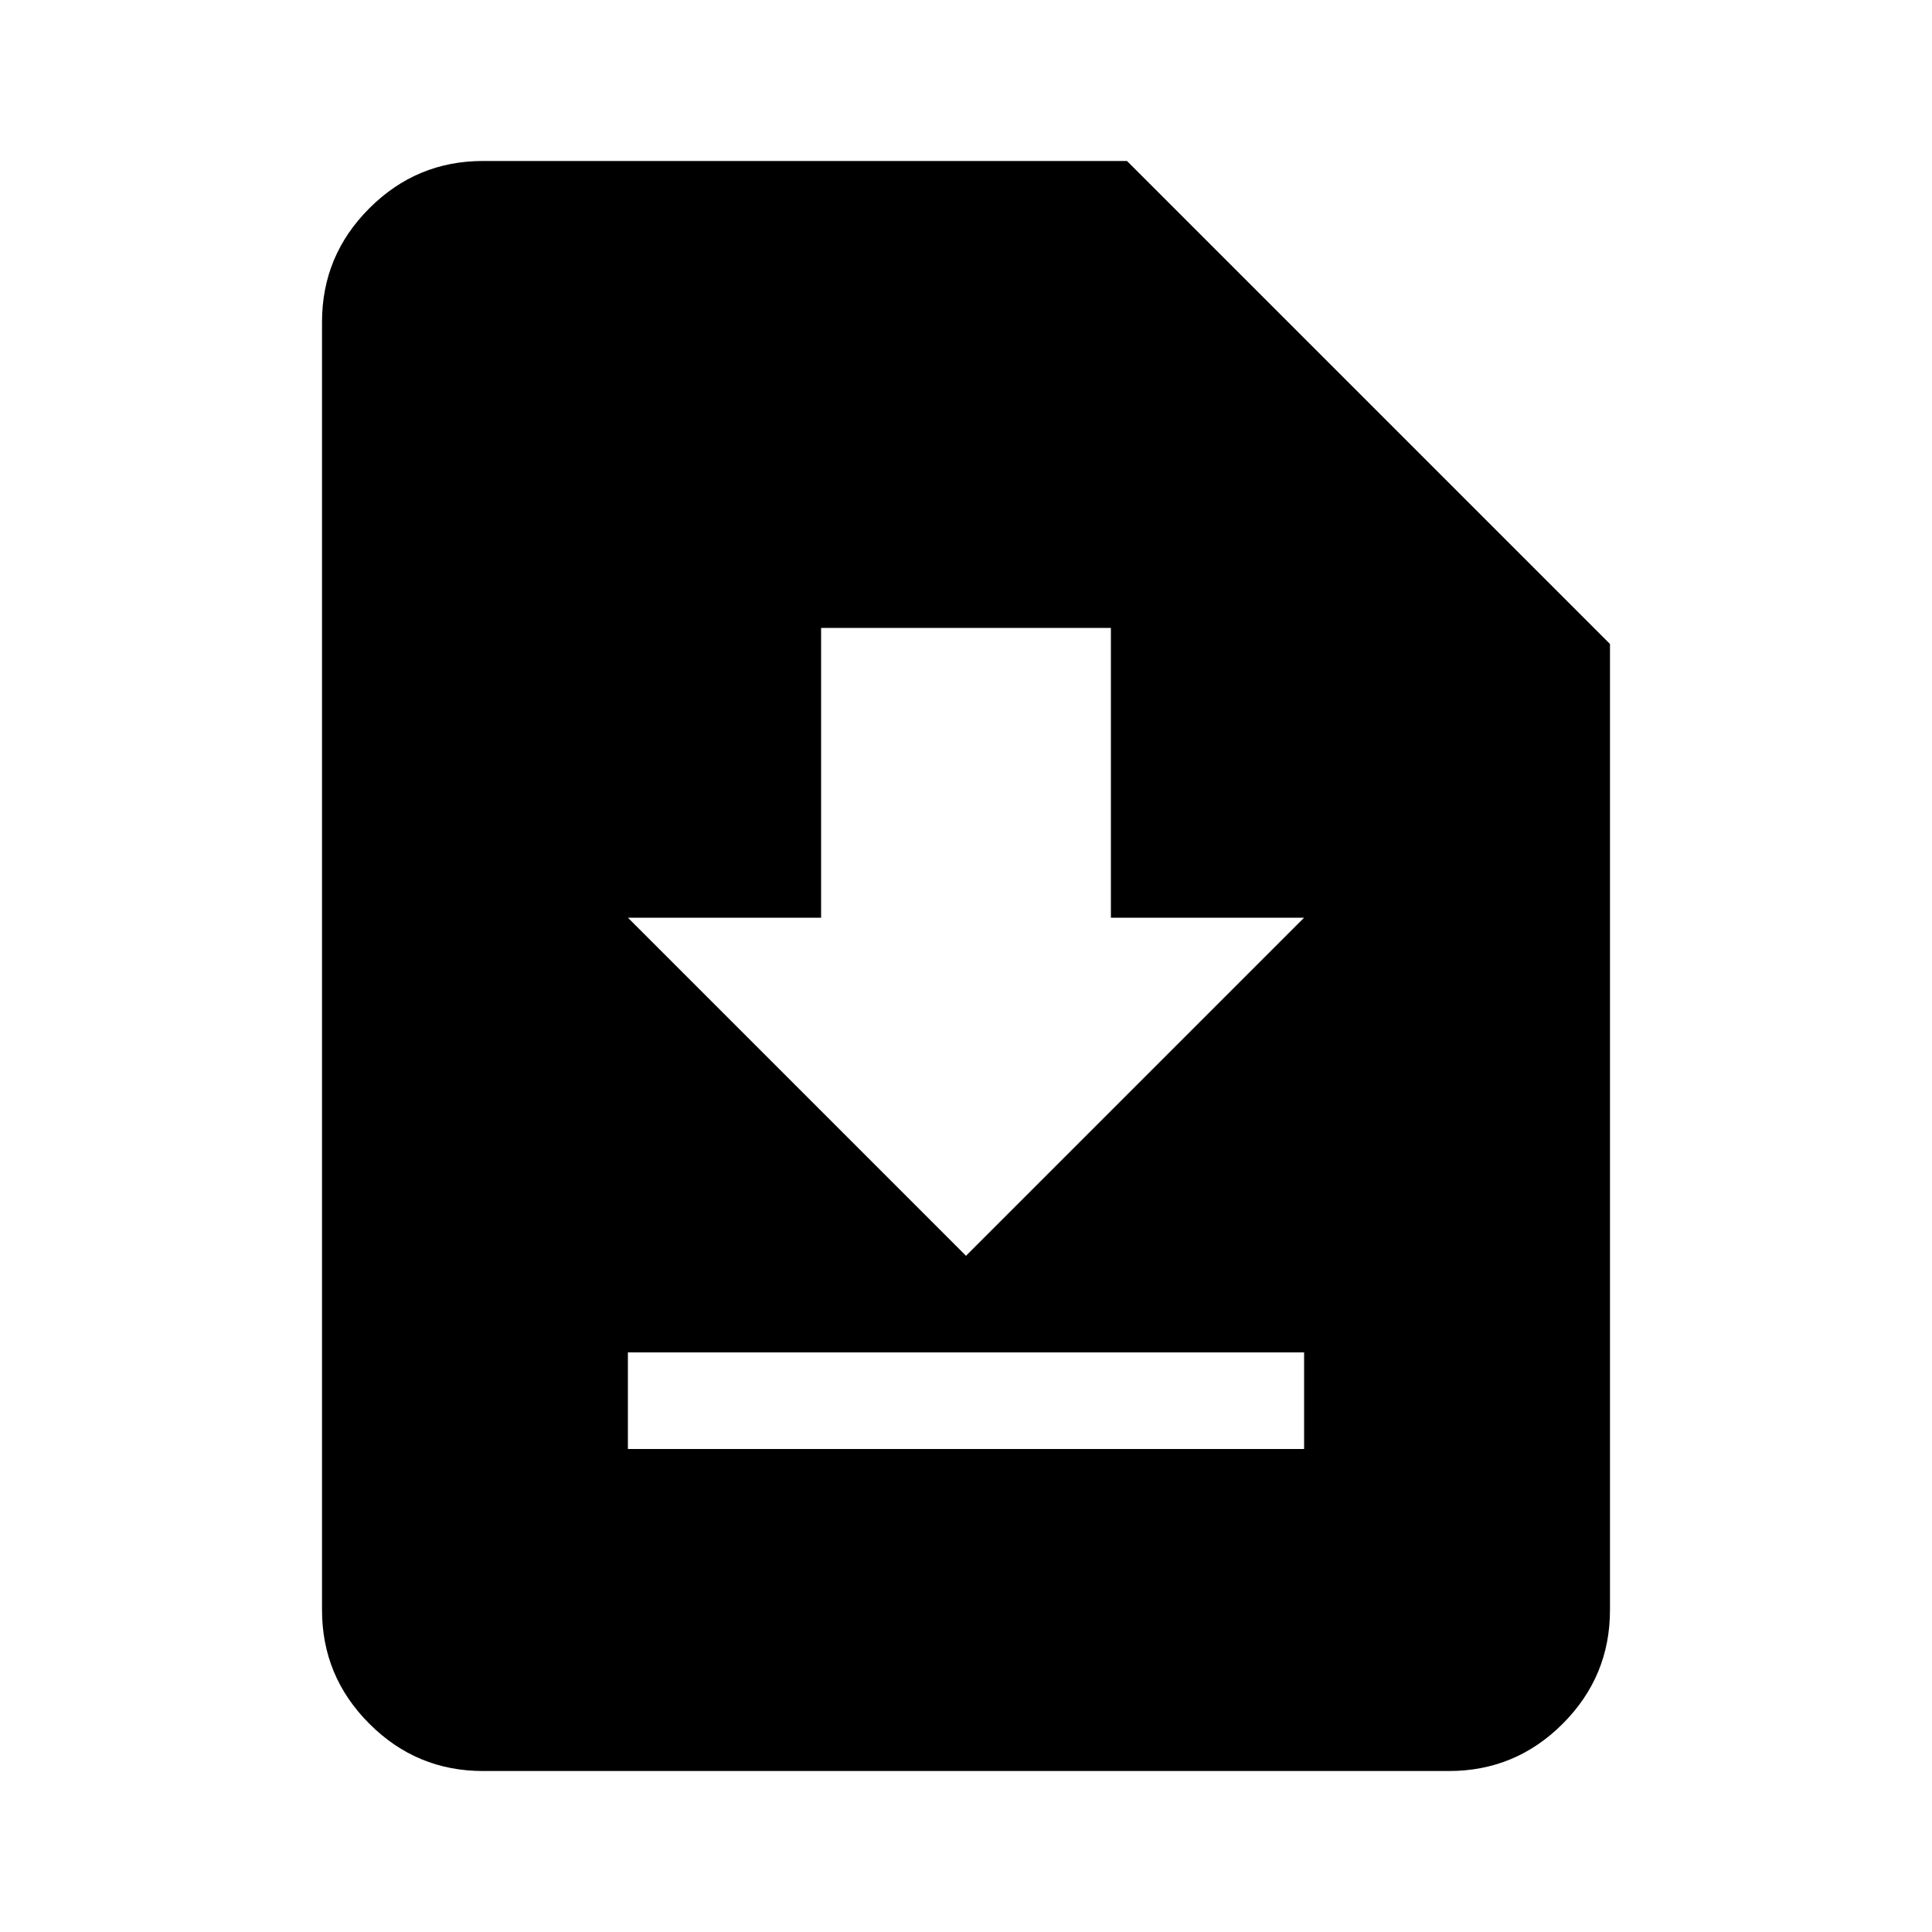<svg width="100%" height="100%" viewBox="0 0 40 40" fill="none" xmlns="http://www.w3.org/2000/svg">
<path fill-rule="evenodd" clip-rule="evenodd" d="M30 36.667H10C9.083 36.667 8.299 36.341 7.647 35.688C6.993 35.035 6.667 34.25 6.667 33.333V6.667C6.667 5.75 6.993 4.965 7.647 4.312C8.299 3.659 9.083 3.333 10 3.333H23.333L33.333 13.333V33.333C33.333 34.25 33.007 35.035 32.355 35.688C31.702 36.341 30.917 36.667 30 36.667ZM27 30H13V28H27V30ZM23 19H27L20 26L13 19H17V13H23V19Z" fill="black"/>
</svg>
